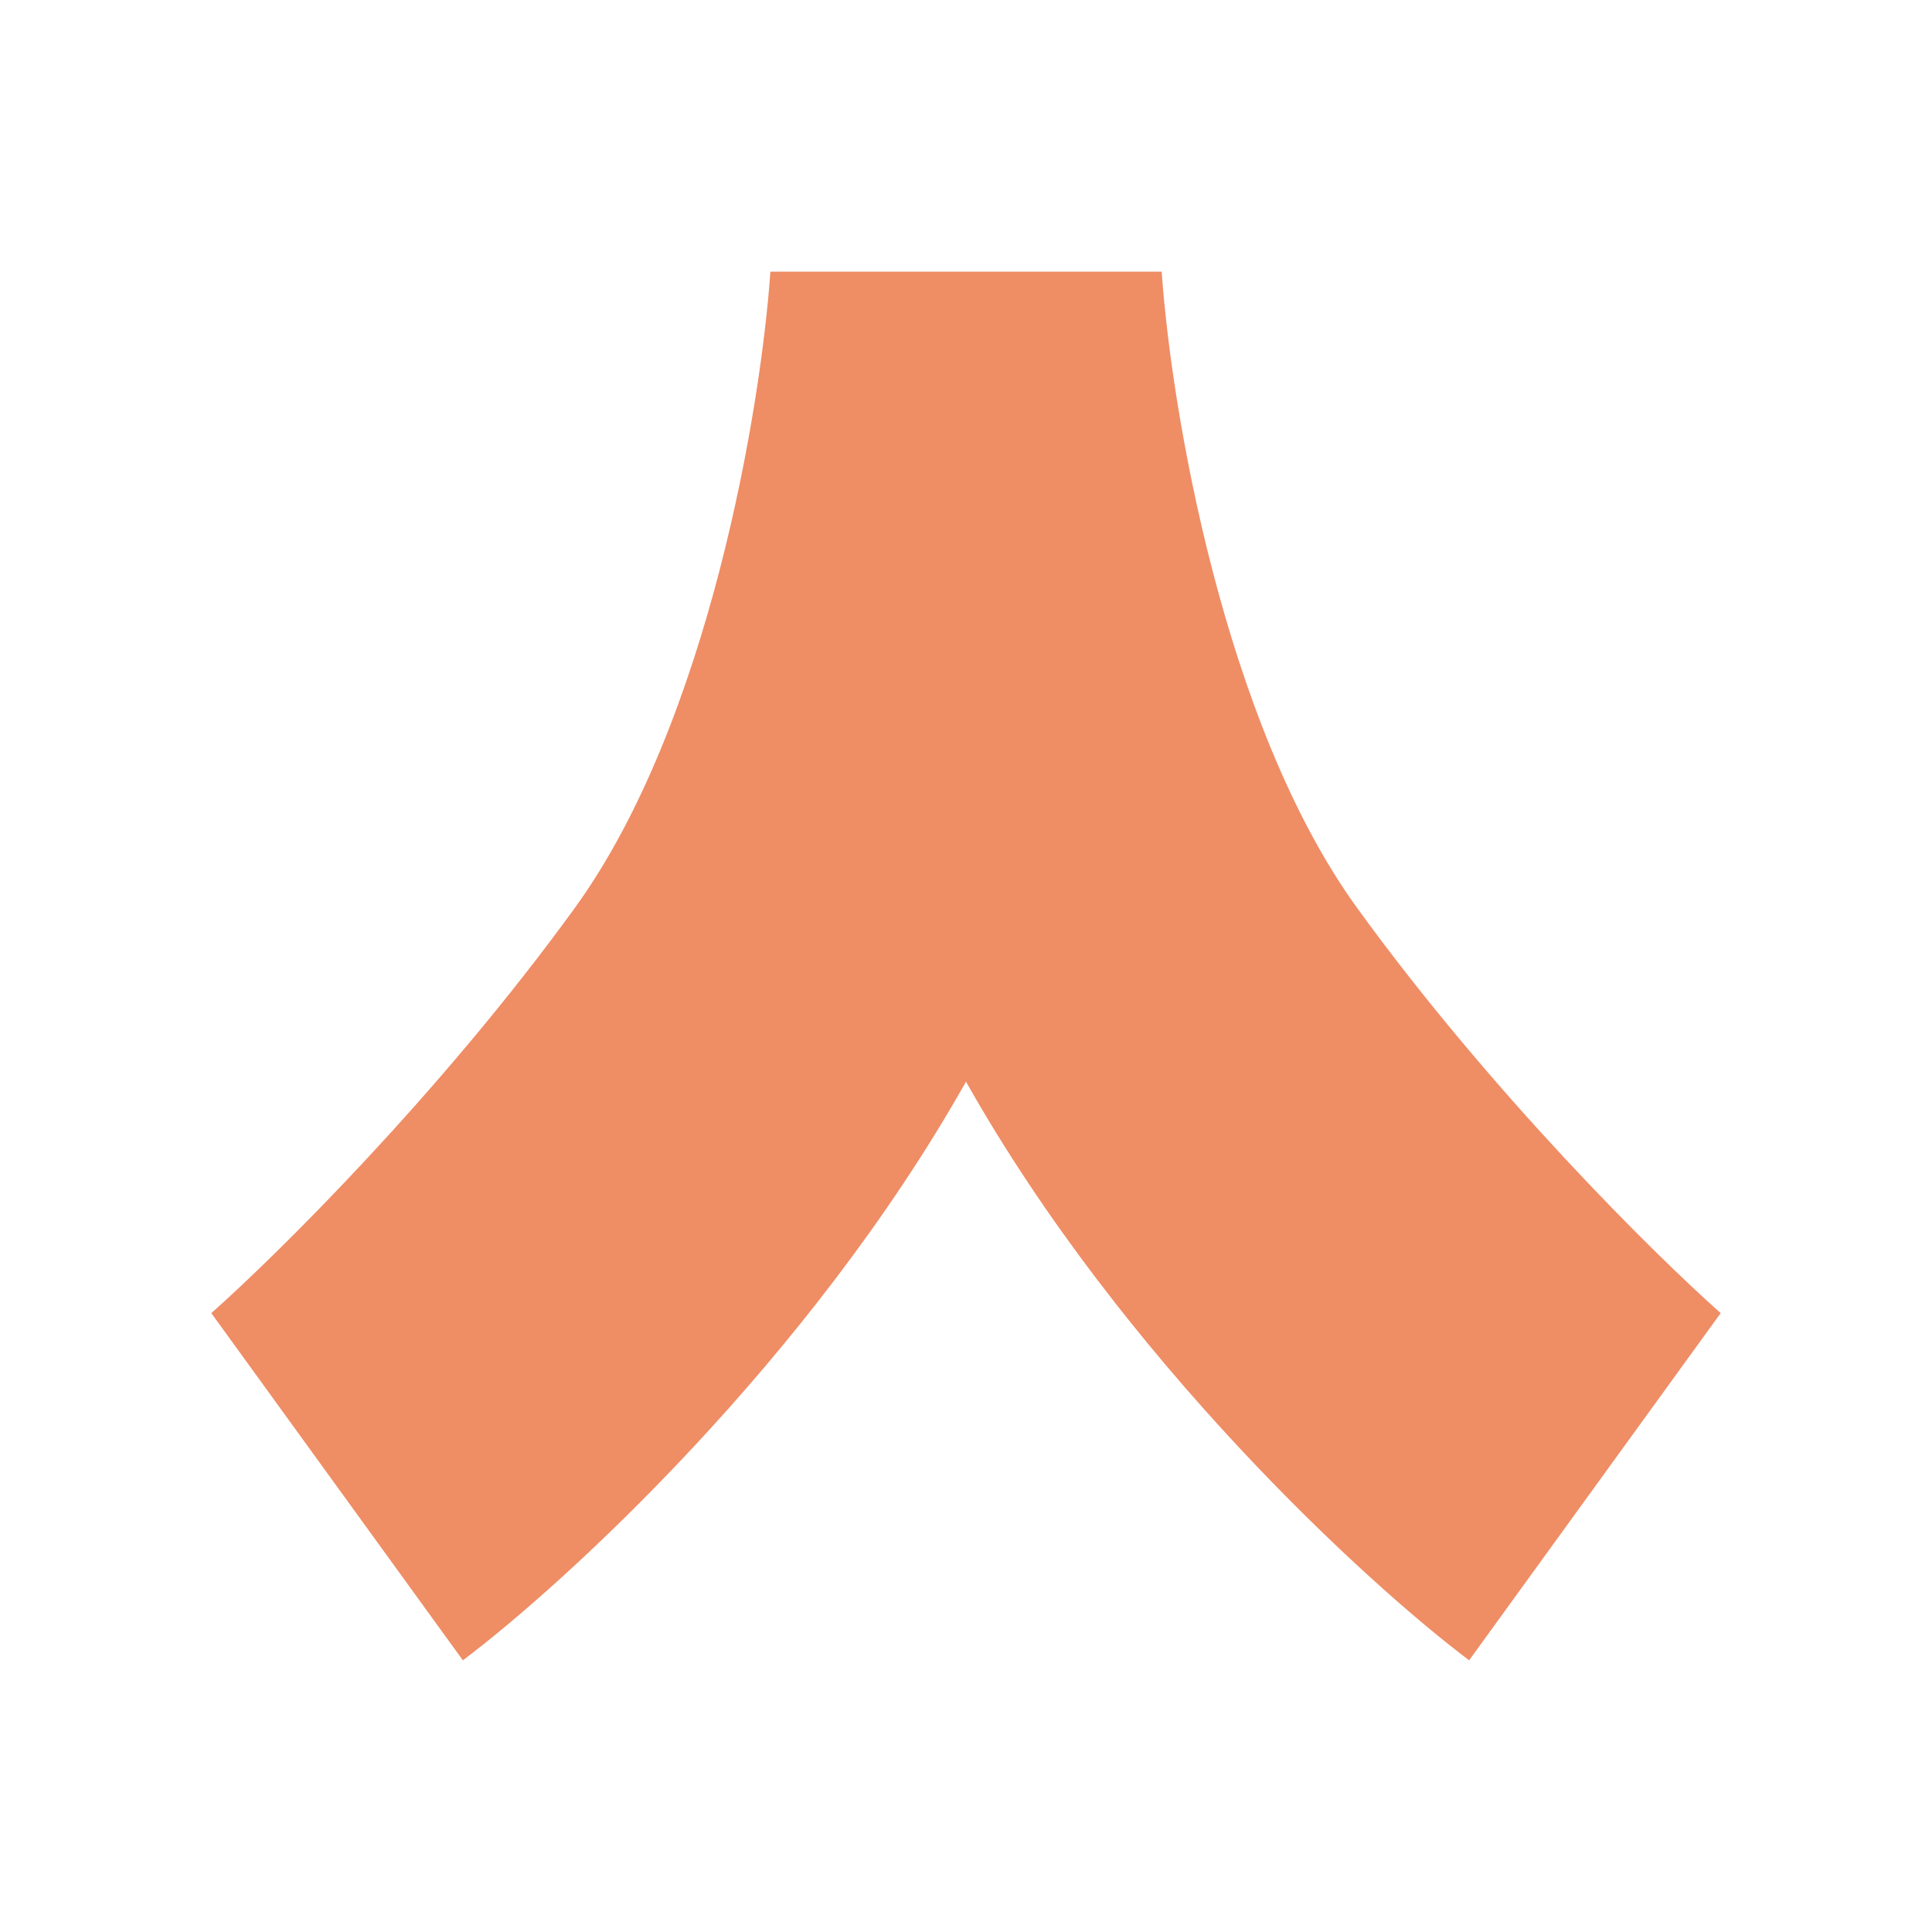 <svg width="32" height="32" viewBox="0 0 24 24" fill="none" xmlns="http://www.w3.org/2000/svg"><path fill-rule="evenodd" clip-rule="evenodd" d="M9.57 3.375c-.116 1.677-.764 5.606-2.431 7.906s-3.704 4.313-4.514 5.031l3.125 4.313c1.273-.958 4.306-3.738 6.25-7.188 1.944 3.45 4.977 6.23 6.25 7.188l3.125-4.313c-.81-.718-2.847-2.73-4.514-5.03-1.667-2.3-2.315-6.23-2.43-7.907H9.57z" fill="#EF8D65"/></svg>